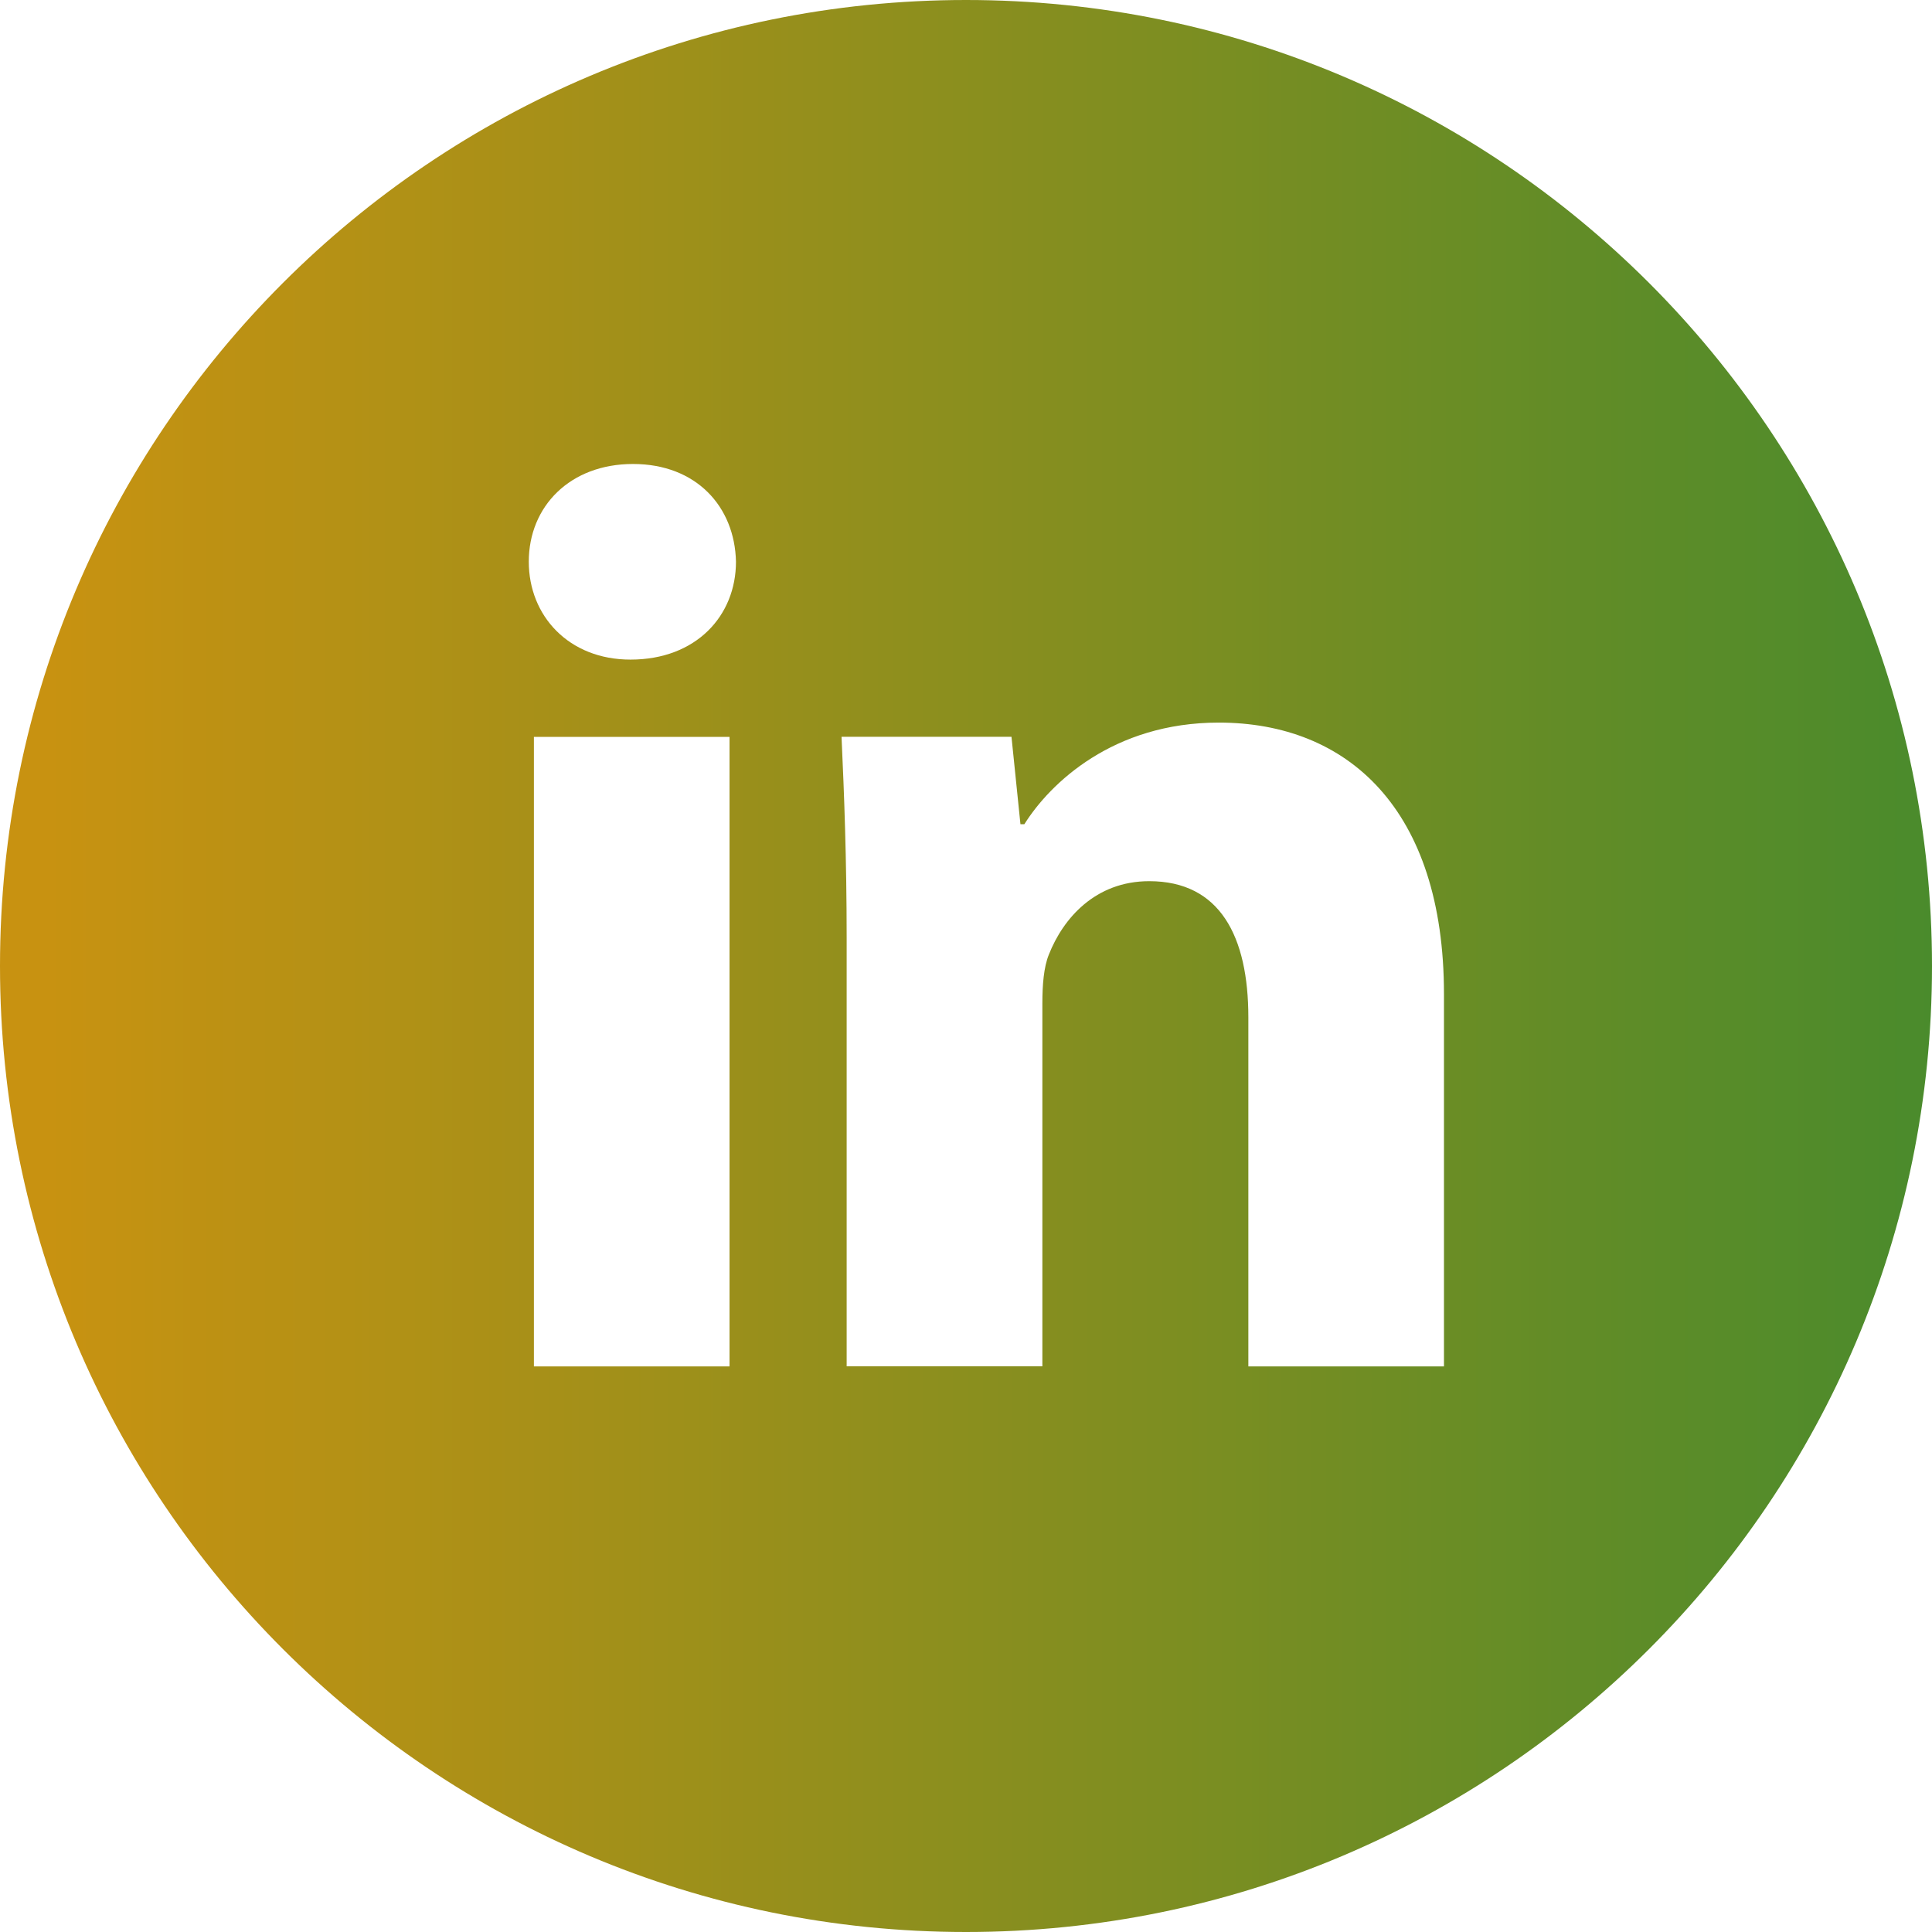<svg width="83" height="83" viewBox="0 0 83 83" fill="none" xmlns="http://www.w3.org/2000/svg">
<path d="M41.5 0C18.58 0 0 18.58 0 41.5C0 64.42 18.58 83 41.5 83C64.42 83 83 64.42 83 41.5C83 18.58 64.42 0 41.5 0ZM31.341 58.701H22.937V31.657H31.341V58.701ZM27.087 28.337C24.433 28.337 22.717 26.456 22.717 24.131C22.717 21.757 24.485 19.933 27.195 19.933C29.906 19.933 31.566 21.757 31.618 24.131C31.618 26.456 29.906 28.337 27.087 28.337ZM62.034 58.701H53.63V43.713C53.63 40.225 52.411 37.856 49.372 37.856C47.051 37.856 45.672 39.46 45.062 41.003C44.837 41.552 44.781 42.33 44.781 43.104V58.697H36.373V40.281C36.373 36.905 36.265 34.082 36.153 31.652H43.454L43.839 35.409H44.007C45.114 33.645 47.824 31.043 52.359 31.043C57.888 31.043 62.034 34.748 62.034 42.71V58.701Z" fill="url(#paint0_linear_1_2872)"/>
<defs>
<linearGradient id="paint0_linear_1_2872" x1="83" y1="40.717" x2="2.075" y2="40.717" gradientUnits="userSpaceOnUse">
<stop stop-color="#4A8B2C"/>
<stop offset="1" stop-color="#C89211"/>
</linearGradient>
</defs>
</svg>
